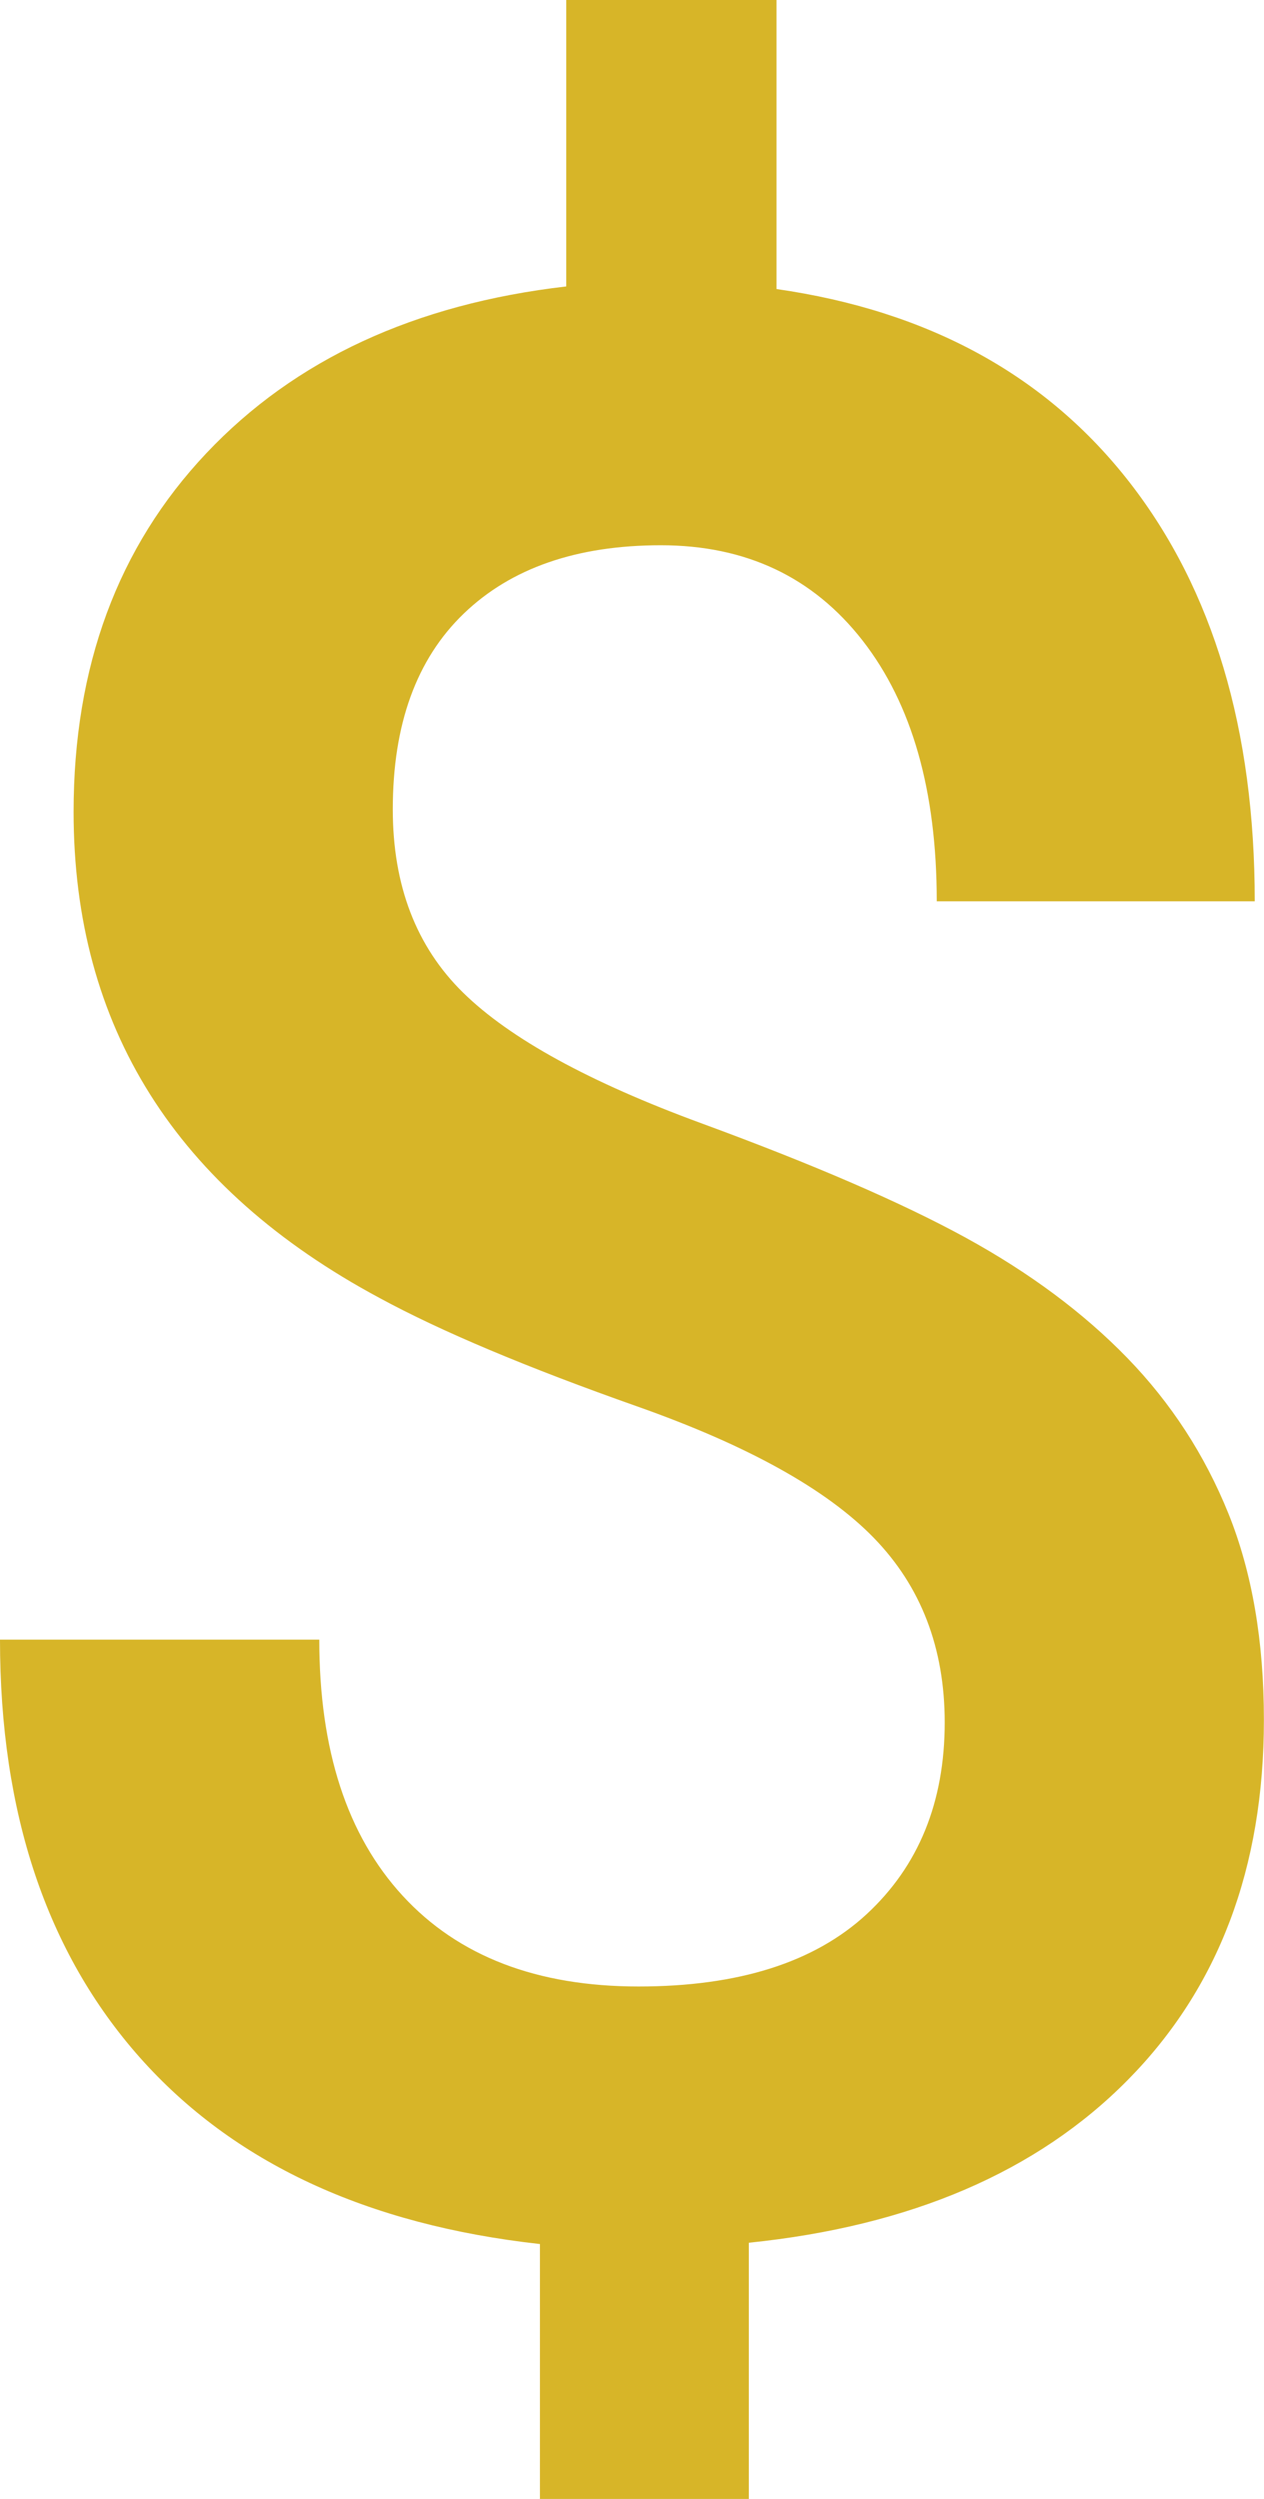 <?xml version="1.0" encoding="utf-8"?>
<!-- Generator: Adobe Illustrator 16.0.0, SVG Export Plug-In . SVG Version: 6.00 Build 0)  -->
<!DOCTYPE svg PUBLIC "-//W3C//DTD SVG 1.1//EN" "http://www.w3.org/Graphics/SVG/1.1/DTD/svg11.dtd">
<svg version="1.1" id="Layer_1" xmlns:x="http://ns.adobe.com/Extensibility/1.0/" xmlns:i="http://ns.adobe.com/AdobeIllustrator/10.0/" xmlns:graph="http://ns.adobe.com/Graphs/1.0/"
	 xmlns="http://www.w3.org/2000/svg" xmlns:xlink="http://www.w3.org/1999/xlink" x="0px" y="0px" width="37.969px"
	 height="75.069px" viewBox="0 0 37.969 75.069" enable-background="new 0 0 37.969 75.069" xml:space="preserve">
<g>
	<path fill="#D7B528" d="M28.378,51.743c0-2.236-0.711-4.085-2.132-5.546c-1.42-1.46-3.788-2.775-7.104-3.946
		s-5.895-2.256-7.736-3.256c-6.131-3.289-9.195-8.157-9.195-14.603c0-4.368,1.328-7.959,3.986-10.775
		c2.657-2.815,6.262-4.485,10.813-5.012V0h6.315v8.683c4.578,0.658,8.116,2.599,10.617,5.822c2.499,3.223,3.749,7.414,3.749,12.571
		h-9.552c0-3.315-0.743-5.927-2.229-7.834c-1.487-1.908-3.507-2.862-6.059-2.862c-2.525,0-4.499,0.685-5.92,2.053
		s-2.132,3.329-2.132,5.881c0,2.289,0.704,4.124,2.112,5.506c1.407,1.381,3.795,2.69,7.163,3.927
		c3.368,1.237,6.012,2.382,7.934,3.434c1.92,1.053,3.538,2.257,4.854,3.612c1.315,1.355,2.328,2.915,3.039,4.677
		c0.71,1.763,1.065,3.828,1.065,6.196c0,4.447-1.361,8.052-4.085,10.814s-6.52,4.394-11.387,4.894v7.696h-6.275v-7.657
		c-5.21-0.579-9.216-2.447-12.019-5.604C1.401,58.65,0,54.466,0,49.256h9.591c0,3.315,0.835,5.881,2.507,7.697
		c1.67,1.815,4.031,2.723,7.084,2.723c3,0,5.282-0.723,6.848-2.17C27.595,56.059,28.378,54.138,28.378,51.743z"/>
</g>
</svg>
